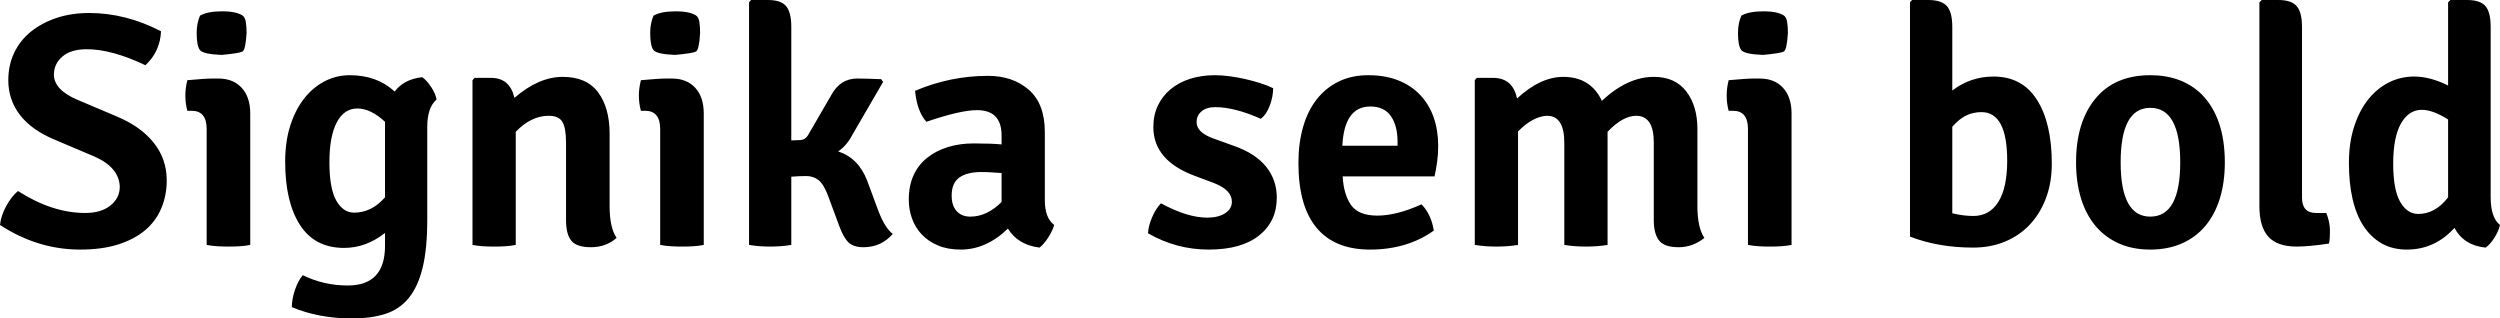 <svg xmlns="http://www.w3.org/2000/svg" viewBox="1.584 47.008 540.936 68.904"><path d="M1.58 95.68L1.58 95.68Q1.80 93.66 2.92 91.61Q4.03 89.56 5.47 88.34L5.47 88.34Q12.89 93.09 20.02 93.09L20.02 93.09Q23.47 93.09 25.49 91.47Q27.50 89.85 27.50 87.40L27.50 87.40Q27.36 83.22 21.96 80.85L21.96 80.85L13.46 77.25Q8.42 75.16 5.90 71.88Q3.38 68.61 3.38 64.36L3.38 64.36Q3.38 61.12 4.64 58.46Q5.90 55.79 8.24 53.88Q10.58 51.98 13.79 50.90Q16.99 49.82 20.88 49.82L20.88 49.82Q28.80 49.82 36.43 53.78L36.43 53.78Q36.22 58.17 33.05 61.12L33.05 61.12Q25.78 57.66 20.38 57.66L20.38 57.66Q16.92 57.66 15.08 59.25Q13.25 60.83 13.25 63.14L13.25 63.14Q13.25 66.45 18.36 68.61L18.36 68.61L26.86 72.21Q32.04 74.37 34.85 77.90Q37.66 81.42 37.66 86.03L37.66 86.03Q37.66 89.27 36.50 92.04Q35.35 94.82 33.01 96.80Q30.67 98.78 27.18 99.89Q23.69 101.01 18.94 101.01L18.94 101.01Q9.72 101.01 1.58 95.68ZM55.73 71.56L55.73 71.56L55.73 100Q54.65 100.22 53.46 100.29Q52.27 100.36 51.05 100.36L51.05 100.36Q49.82 100.36 48.64 100.29Q47.45 100.22 46.30 100L46.30 100L46.30 74.94Q46.30 70.98 43.06 70.98L43.06 70.98L42.12 70.98Q41.69 69.40 41.69 67.67L41.69 67.67Q41.69 66.09 42.12 64.36L42.12 64.36Q43.78 64.22 45.18 64.11Q46.58 64.00 47.59 64.00L47.59 64.00L48.82 64.00Q52.06 64.00 53.89 66.02Q55.73 68.03 55.73 71.56ZM44.86 50.39L44.86 50.39Q46.51 49.46 49.61 49.46L49.61 49.46Q51.41 49.46 52.52 49.74Q53.64 50.03 54.14 50.43Q54.65 50.82 54.79 51.90Q54.94 52.98 54.94 54.14L54.94 54.14Q54.72 57.81 54.04 58.17Q53.35 58.53 49.54 58.89L49.54 58.89Q45.50 58.74 44.82 57.81Q44.14 56.87 44.14 54.14L44.14 54.14Q44.14 52.05 44.86 50.39ZM86.98 66.81L86.98 66.81Q88.99 64.14 92.95 63.71L92.95 63.71Q93.96 64.43 94.90 65.87Q95.83 67.31 96.05 68.54L96.05 68.54Q94.03 70.26 94.03 74.51L94.03 74.51L94.03 94.60Q94.03 100.86 93.02 104.97Q92.02 109.07 90.00 111.52Q87.98 113.97 84.92 114.94Q81.86 115.91 77.76 115.91L77.76 115.91Q70.56 115.91 64.73 113.46L64.73 113.46Q64.73 111.74 65.41 109.72Q66.10 107.70 67.10 106.55L67.10 106.55Q71.64 108.78 76.82 108.78L76.82 108.78Q84.89 108.78 84.89 100.22L84.89 100.22L84.89 97.41Q80.78 100.65 76.03 100.65L76.03 100.65Q69.70 100.65 66.49 95.68Q63.29 90.71 63.29 82L63.29 82Q63.29 77.61 64.40 74.15Q65.52 70.70 67.43 68.28Q69.34 65.87 71.86 64.58Q74.38 63.28 77.26 63.28L77.26 63.28Q83.16 63.28 86.98 66.81ZM84.89 89.70L84.89 89.70L84.89 73.36Q81.79 70.48 78.91 70.48L78.91 70.48Q76.03 70.48 74.45 73.50Q72.86 76.53 72.86 82.14L72.86 82.14Q72.86 87.76 74.34 90.39Q75.82 93.02 78.19 93.02L78.19 93.02Q82.01 93.02 84.89 89.70ZM133.49 75.95L133.49 75.95L133.49 91.65Q133.49 96.26 135 98.49L135 98.49Q132.70 100.50 129.46 100.50L129.46 100.50Q126.36 100.50 125.21 99.10Q124.06 97.70 124.06 94.67L124.06 94.67L124.06 77.90Q124.06 74.66 123.26 73.36Q122.47 72.06 120.31 72.06L120.31 72.06Q116.50 72.06 113.18 75.52L113.18 75.52L113.18 100Q112.10 100.22 110.92 100.29Q109.73 100.36 108.50 100.36L108.50 100.36Q107.28 100.36 106.09 100.29Q104.90 100.22 103.82 100L103.82 100L103.82 64.36L104.26 63.86L107.86 63.86Q111.89 63.86 112.90 68.18L112.90 68.18Q118.15 63.64 123.34 63.64L123.34 63.64Q128.52 63.64 131.00 66.99Q133.49 70.34 133.49 75.95ZM153.86 71.56L153.86 71.56L153.86 100Q152.78 100.22 151.60 100.29Q150.41 100.36 149.18 100.36L149.18 100.36Q147.96 100.36 146.77 100.29Q145.58 100.22 144.43 100L144.43 100L144.43 74.94Q144.43 70.98 141.19 70.98L141.19 70.98L140.26 70.98Q139.82 69.40 139.82 67.67L139.82 67.67Q139.82 66.09 140.26 64.36L140.26 64.36Q141.91 64.22 143.32 64.11Q144.72 64.00 145.73 64.00L145.73 64.00L146.95 64.00Q150.19 64.00 152.03 66.02Q153.86 68.03 153.86 71.56ZM142.99 50.39L142.99 50.39Q144.65 49.46 147.74 49.46L147.74 49.46Q149.54 49.46 150.66 49.74Q151.78 50.03 152.28 50.43Q152.78 50.82 152.93 51.90Q153.07 52.98 153.07 54.14L153.07 54.14Q152.86 57.81 152.17 58.17Q151.49 58.53 147.67 58.89L147.67 58.89Q143.64 58.74 142.96 57.81Q142.27 56.87 142.27 54.14L142.27 54.14Q142.27 52.05 142.99 50.39ZM189.22 86.10L189.22 86.10L191.30 91.72Q192.89 96.26 194.76 97.62L194.76 97.62Q192.24 100.50 188.42 100.50L188.42 100.50Q186.26 100.50 185.18 99.46Q184.10 98.42 183.17 95.90L183.17 95.90L180.72 89.27Q179.78 86.82 178.67 85.96Q177.55 85.10 176.04 85.10Q174.53 85.10 172.80 85.24L172.80 85.24L172.80 100Q170.64 100.36 168.23 100.36Q165.82 100.36 163.66 100L163.66 100L163.66 47.51L164.09 47.01L167.76 47.01Q170.57 47.01 171.68 48.34Q172.80 49.67 172.80 52.84L172.80 52.84L172.80 77.39L174.60 77.32Q175.82 77.32 176.47 76.17L176.47 76.17L181.44 67.60Q183.38 64.00 187.06 64.00L187.06 64.00Q188.78 64.00 192.24 64.14L192.24 64.14L192.67 64.72L185.98 76.24Q184.82 78.47 182.95 79.77L182.95 79.77Q187.34 81.21 189.22 86.10ZM229.68 95.68L229.68 95.68Q229.32 96.98 228.38 98.42Q227.45 99.86 226.51 100.58L226.51 100.58Q221.83 100 219.67 96.47L219.67 96.47Q214.99 101.01 209.45 101.01L209.45 101.01Q206.64 101.01 204.52 100.11Q202.39 99.21 200.99 97.70Q199.58 96.18 198.90 94.24Q198.22 92.30 198.22 90.21L198.22 90.21Q198.22 87.18 199.26 84.92Q200.30 82.65 202.21 81.14Q204.12 79.62 206.68 78.83Q209.23 78.04 212.26 78.04L212.26 78.04Q216.14 78.04 218.30 78.26L218.30 78.26L218.30 76.31Q218.30 70.84 212.98 70.84L212.98 70.84Q209.38 70.84 202.03 73.36L202.03 73.36Q200.02 71.13 199.58 66.66L199.58 66.66Q207.22 63.42 215.35 63.42L215.35 63.42Q220.75 63.42 224.21 66.45Q227.66 69.47 227.66 75.59L227.66 75.59L227.66 90.35Q227.66 94.17 229.68 95.68ZM211.54 93.88L211.54 93.88Q215.14 93.88 218.30 90.71L218.30 90.71L218.30 84.45Q217.15 84.38 216.07 84.30Q214.99 84.23 213.98 84.23L213.98 84.23Q210.82 84.23 209.16 85.42Q207.50 86.61 207.50 89.34L207.50 89.34Q207.50 91.50 208.58 92.69Q209.66 93.88 211.54 93.88ZM249.98 97.48L249.98 97.48Q250.06 95.90 250.88 93.99Q251.71 92.08 252.79 91L252.79 91Q258.48 94.10 262.80 94.10L262.80 94.10Q265.18 94.10 266.65 93.16Q268.13 92.22 268.13 90.64L268.13 90.64Q268.13 88.12 264.24 86.61L264.24 86.61L260.21 85.10Q251.14 81.78 251.14 74.51L251.14 74.51Q251.14 71.92 252.11 69.87Q253.08 67.82 254.84 66.34Q256.61 64.86 259.06 64.07Q261.50 63.28 264.53 63.28L264.53 63.28Q265.90 63.28 267.59 63.50Q269.28 63.71 271.01 64.11Q272.74 64.50 274.32 65.01Q275.90 65.51 277.06 66.09L277.06 66.09Q277.06 67.89 276.34 69.83Q275.62 71.78 274.39 72.71L274.39 72.71Q268.70 70.19 264.53 70.19L264.53 70.19Q262.66 70.19 261.58 71.09Q260.50 71.99 260.50 73.43L260.50 73.43Q260.50 75.66 264.10 76.96L264.10 76.96L268.49 78.54Q273.24 80.20 275.54 83.08Q277.85 85.96 277.85 89.78L277.85 89.78Q277.85 94.89 274.03 97.95Q270.22 101.01 263.09 101.01L263.09 101.01Q256.10 101.01 249.98 97.48ZM311.98 85.17L311.98 85.17L292.10 85.17Q292.32 89.13 293.94 91.40Q295.56 93.66 299.59 93.66L299.59 93.66Q303.77 93.66 309.17 91.22L309.17 91.22Q311.26 93.38 311.83 96.90L311.83 96.90Q306.07 101.01 298.01 101.01L298.01 101.01Q290.38 101.01 286.45 96.29Q282.53 91.58 282.53 82.29L282.53 82.29Q282.53 77.97 283.54 74.48Q284.54 70.98 286.49 68.50Q288.43 66.02 291.24 64.65Q294.05 63.28 297.65 63.28L297.65 63.28Q301.32 63.28 304.13 64.40Q306.94 65.51 308.88 67.56Q310.82 69.62 311.80 72.42Q312.77 75.23 312.77 78.54L312.77 78.54Q312.77 80.34 312.55 81.96Q312.34 83.58 311.98 85.17ZM298.08 70.05L298.08 70.05Q292.46 70.05 292.03 78.54L292.03 78.54L303.98 78.54L303.98 77.68Q303.98 74.22 302.54 72.14Q301.10 70.05 298.08 70.05ZM340.06 100L340.06 77.90Q340.06 72.06 336.31 72.06L336.31 72.06Q333.22 72.21 330.05 75.45L330.05 75.45L330.05 100Q327.89 100.36 325.37 100.36Q322.85 100.36 320.69 100L320.69 100L320.69 64.36L321.12 63.86L324.65 63.86Q328.90 63.86 329.83 68.32L329.83 68.32Q334.87 63.64 339.84 63.64L339.84 63.64Q345.74 63.64 348.19 68.82L348.19 68.82Q353.74 63.64 359.42 63.64L359.42 63.64Q364.03 63.64 366.44 66.77Q368.86 69.90 368.86 74.94L368.86 74.94L368.86 91.65Q368.86 96.26 370.37 98.49L370.37 98.49Q367.85 100.50 364.79 100.50Q361.73 100.50 360.58 99.06Q359.42 97.62 359.42 94.67L359.42 94.67L359.42 77.82Q359.42 72.06 355.61 72.06L355.61 72.06Q352.73 72.06 349.42 75.52L349.42 75.52L349.42 100Q347.26 100.36 344.74 100.36Q342.22 100.36 340.06 100L340.06 100ZM389.23 71.56L389.23 71.56L389.23 100Q388.15 100.22 386.96 100.29Q385.78 100.36 384.55 100.36L384.55 100.36Q383.33 100.36 382.14 100.29Q380.95 100.22 379.80 100L379.80 100L379.80 74.94Q379.80 70.98 376.56 70.98L376.56 70.98L375.62 70.98Q375.19 69.40 375.19 67.67L375.19 67.67Q375.19 66.09 375.62 64.36L375.62 64.36Q377.28 64.22 378.68 64.11Q380.09 64.00 381.10 64.00L381.10 64.00L382.32 64.00Q385.56 64.00 387.40 66.02Q389.23 68.03 389.23 71.56ZM378.36 50.39L378.36 50.39Q380.02 49.46 383.11 49.46L383.11 49.46Q384.91 49.46 386.03 49.74Q387.14 50.03 387.65 50.43Q388.15 50.82 388.30 51.90Q388.44 52.98 388.44 54.14L388.44 54.14Q388.22 57.81 387.54 58.17Q386.86 58.53 383.04 58.89L383.04 58.89Q379.01 58.74 378.32 57.81Q377.64 56.87 377.64 54.14L377.64 54.14Q377.64 52.05 378.36 50.39ZM414.86 98.20L414.86 98.20L414.86 47.51L415.30 47.01L418.82 47.01Q421.63 47.01 422.82 48.30Q424.01 49.60 424.01 52.84L424.01 52.84L424.01 66.59Q427.97 63.57 432.94 63.57L432.94 63.57Q439.13 63.57 442.33 68.61Q445.54 73.65 445.54 82.43L445.54 82.43Q445.54 86.54 444.28 89.88Q443.02 93.23 440.78 95.61Q438.55 97.98 435.42 99.28Q432.29 100.58 428.54 100.58L428.54 100.58Q420.98 100.58 414.86 98.20ZM430.34 71.27L430.34 71.27Q428.47 71.27 426.96 72.03Q425.45 72.78 424.01 74.44L424.01 74.44L424.01 93.16Q426.46 93.74 428.54 93.74L428.54 93.74Q432.07 93.74 433.98 90.68Q435.89 87.62 435.89 81.78L435.89 81.78Q435.89 71.27 430.34 71.27ZM477.86 67.31L477.86 67.31Q482.98 72.42 482.98 82.14L482.98 82.14Q482.98 86.46 481.90 89.96Q480.82 93.45 478.76 95.90Q476.71 98.34 473.69 99.68Q470.66 101.01 466.85 101.01L466.85 101.01Q463.03 101.01 460.04 99.68Q457.06 98.34 455.00 95.90Q452.95 93.45 451.87 89.96Q450.79 86.46 450.79 82.14L450.79 82.14Q450.79 73.43 454.97 68.36Q459.14 63.28 466.85 63.28L466.85 63.28Q473.62 63.28 477.86 67.31ZM466.85 70.34L466.85 70.34Q460.44 70.34 460.44 82.14L460.44 82.14Q460.44 93.88 466.85 93.88L466.85 93.88Q473.33 93.88 473.33 82.14L473.33 82.14Q473.33 70.34 466.85 70.34ZM502.70 93.09L502.70 93.09L504.94 93.09Q505.73 95.10 505.73 96.98Q505.73 98.85 505.51 99.71L505.51 99.71Q501.12 100.36 498.53 100.36L498.53 100.36Q494.35 100.36 492.41 98.24Q490.46 96.11 490.46 91.58L490.46 91.58L490.46 47.51L490.97 47.01L494.57 47.01Q497.38 47.01 498.53 48.34Q499.68 49.67 499.68 52.84L499.68 52.84L499.68 89.78Q499.68 93.09 502.70 93.09ZM523.94 63.57L523.94 63.57Q527.40 63.57 531.29 65.51L531.29 65.51L531.29 47.51L531.79 47.01L535.39 47.01Q538.20 47.01 539.35 48.30Q540.50 49.60 540.50 52.84L540.50 52.84L540.50 89.70Q540.50 94.10 542.52 95.68L542.52 95.68Q542.23 96.98 541.33 98.42Q540.43 99.86 539.42 100.58L539.42 100.58Q534.74 100.14 532.66 96.33L532.66 96.33Q528.41 101.01 522.36 101.01L522.36 101.01Q519.26 101.01 516.92 99.68Q514.58 98.34 513 95.93Q511.42 93.52 510.62 90.06Q509.83 86.61 509.83 82.29L509.83 82.29Q509.83 77.90 510.95 74.44Q512.06 70.98 513.97 68.57Q515.88 66.16 518.44 64.86Q520.99 63.57 523.94 63.57ZM524.81 93.30L524.81 93.30Q528.55 93.30 531.29 89.70L531.29 89.70L531.29 72.86Q529.70 71.85 528.26 71.31Q526.82 70.77 525.60 70.77L525.60 70.77Q522.79 70.77 521.10 73.72Q519.41 76.67 519.41 82.43L519.41 82.43Q519.41 88.05 520.92 90.68Q522.43 93.30 524.81 93.30Z"/></svg>